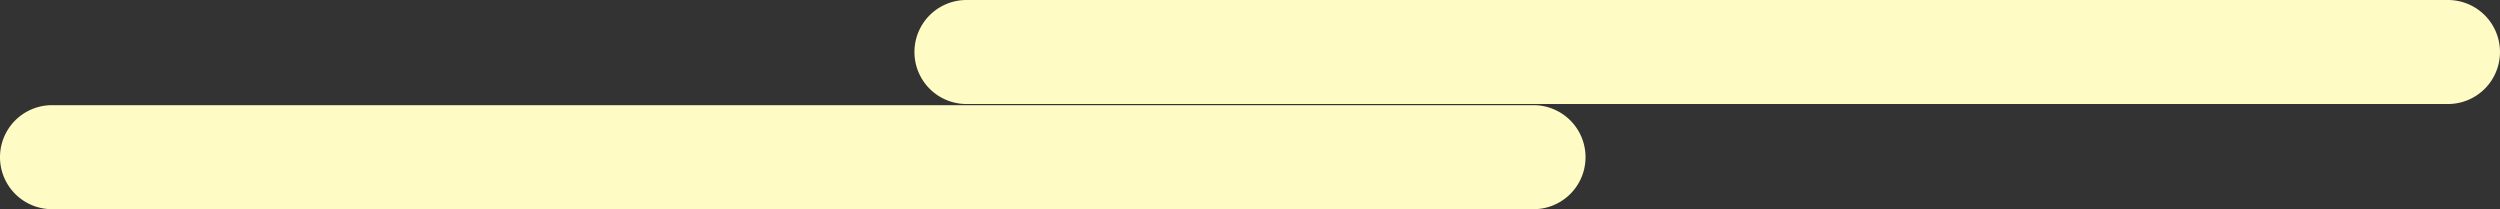 <svg xmlns="http://www.w3.org/2000/svg" viewBox="0 0 1129.62 94.52"><rect x="0" y="0" width="1129.62" height="94.52" fill="#333333" stroke="none"/><defs><style>.cls-1{fill:#fffbc4;}</style></defs><title>kumo-hidari-shita</title><g id="Layer_2" data-name="Layer 2"><g id="文字"><path class="cls-1" d="M1106.12,47H436.69a23.5,23.5,0,0,1,0-47h669.42a23.5,23.5,0,0,1,0,47Z"/><path class="cls-1" d="M692.92,94.52H23.5a23.5,23.5,0,0,1,0-47H692.92a23.5,23.5,0,0,1,0,47Z"/></g></g></svg>